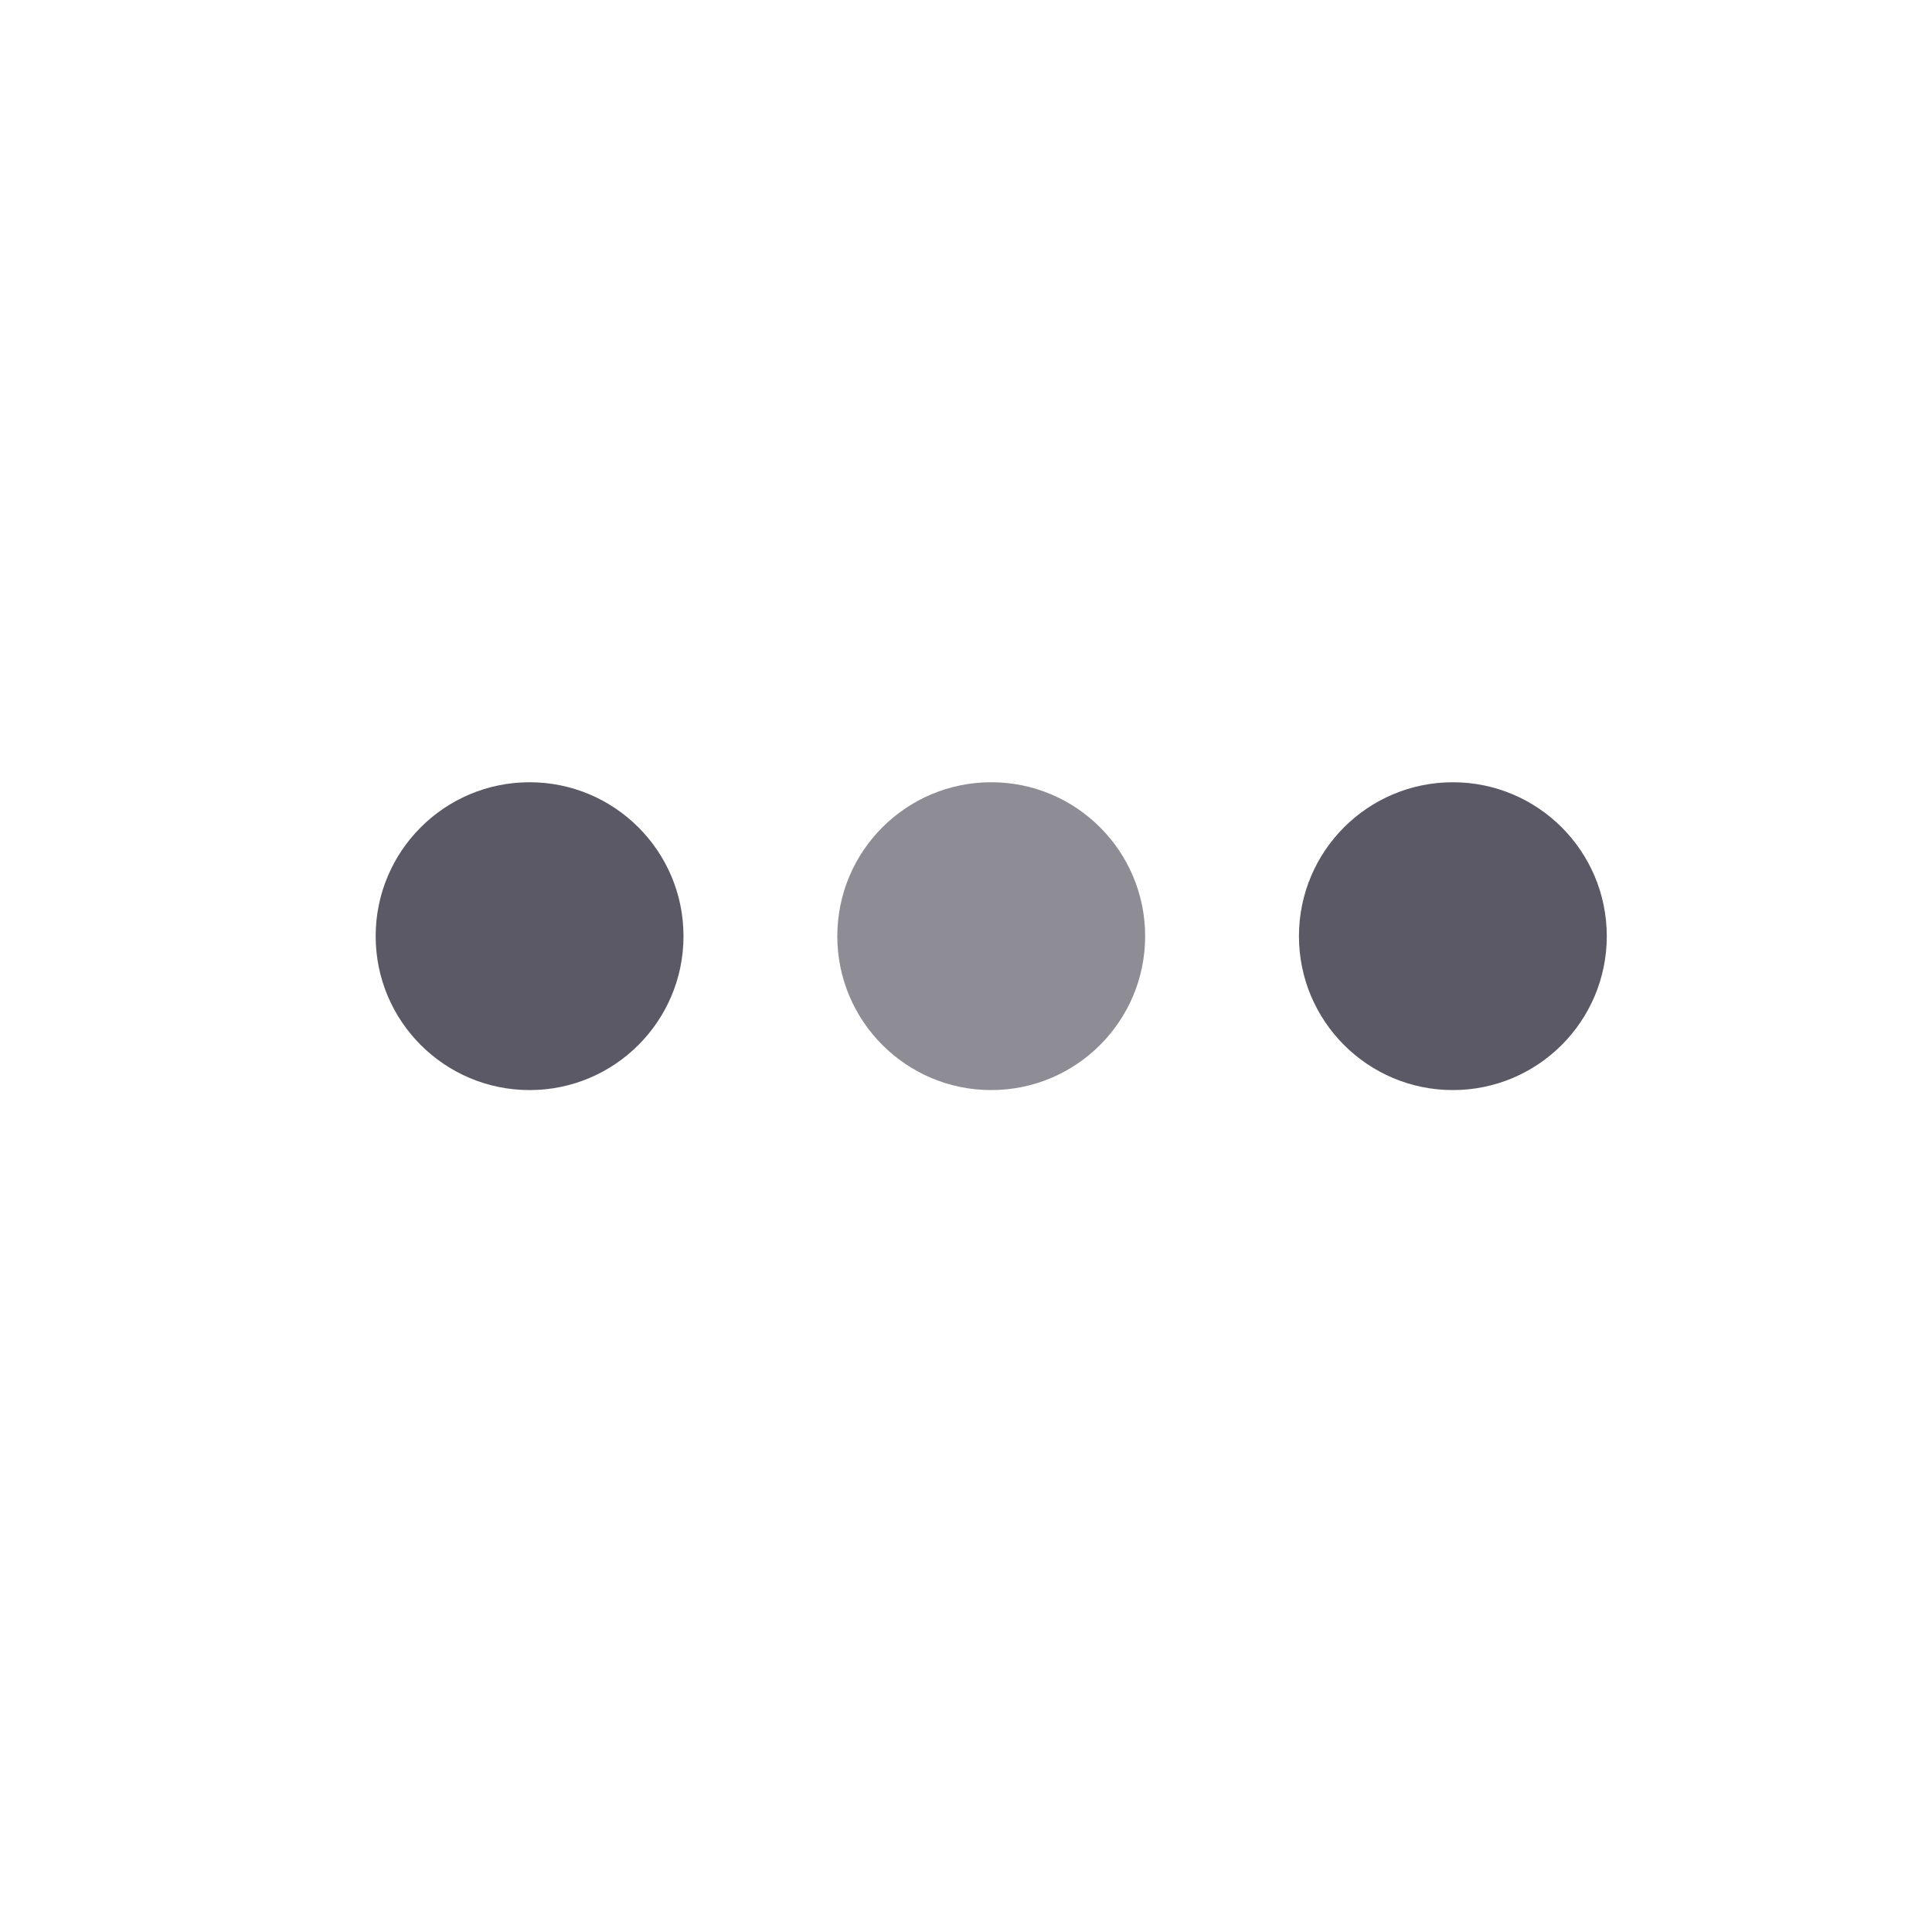 <svg width="18" height="18" viewBox="0 0 18 18" fill="none" xmlns="http://www.w3.org/2000/svg">
<circle cx="4.934" cy="8.722" r="1.434" fill="#5B5966"/>
<circle cx="9.235" cy="8.722" r="1.434" fill="#8E8C95"/>
<circle cx="13.536" cy="8.722" r="1.434" fill="#5B5966"/>
</svg>
